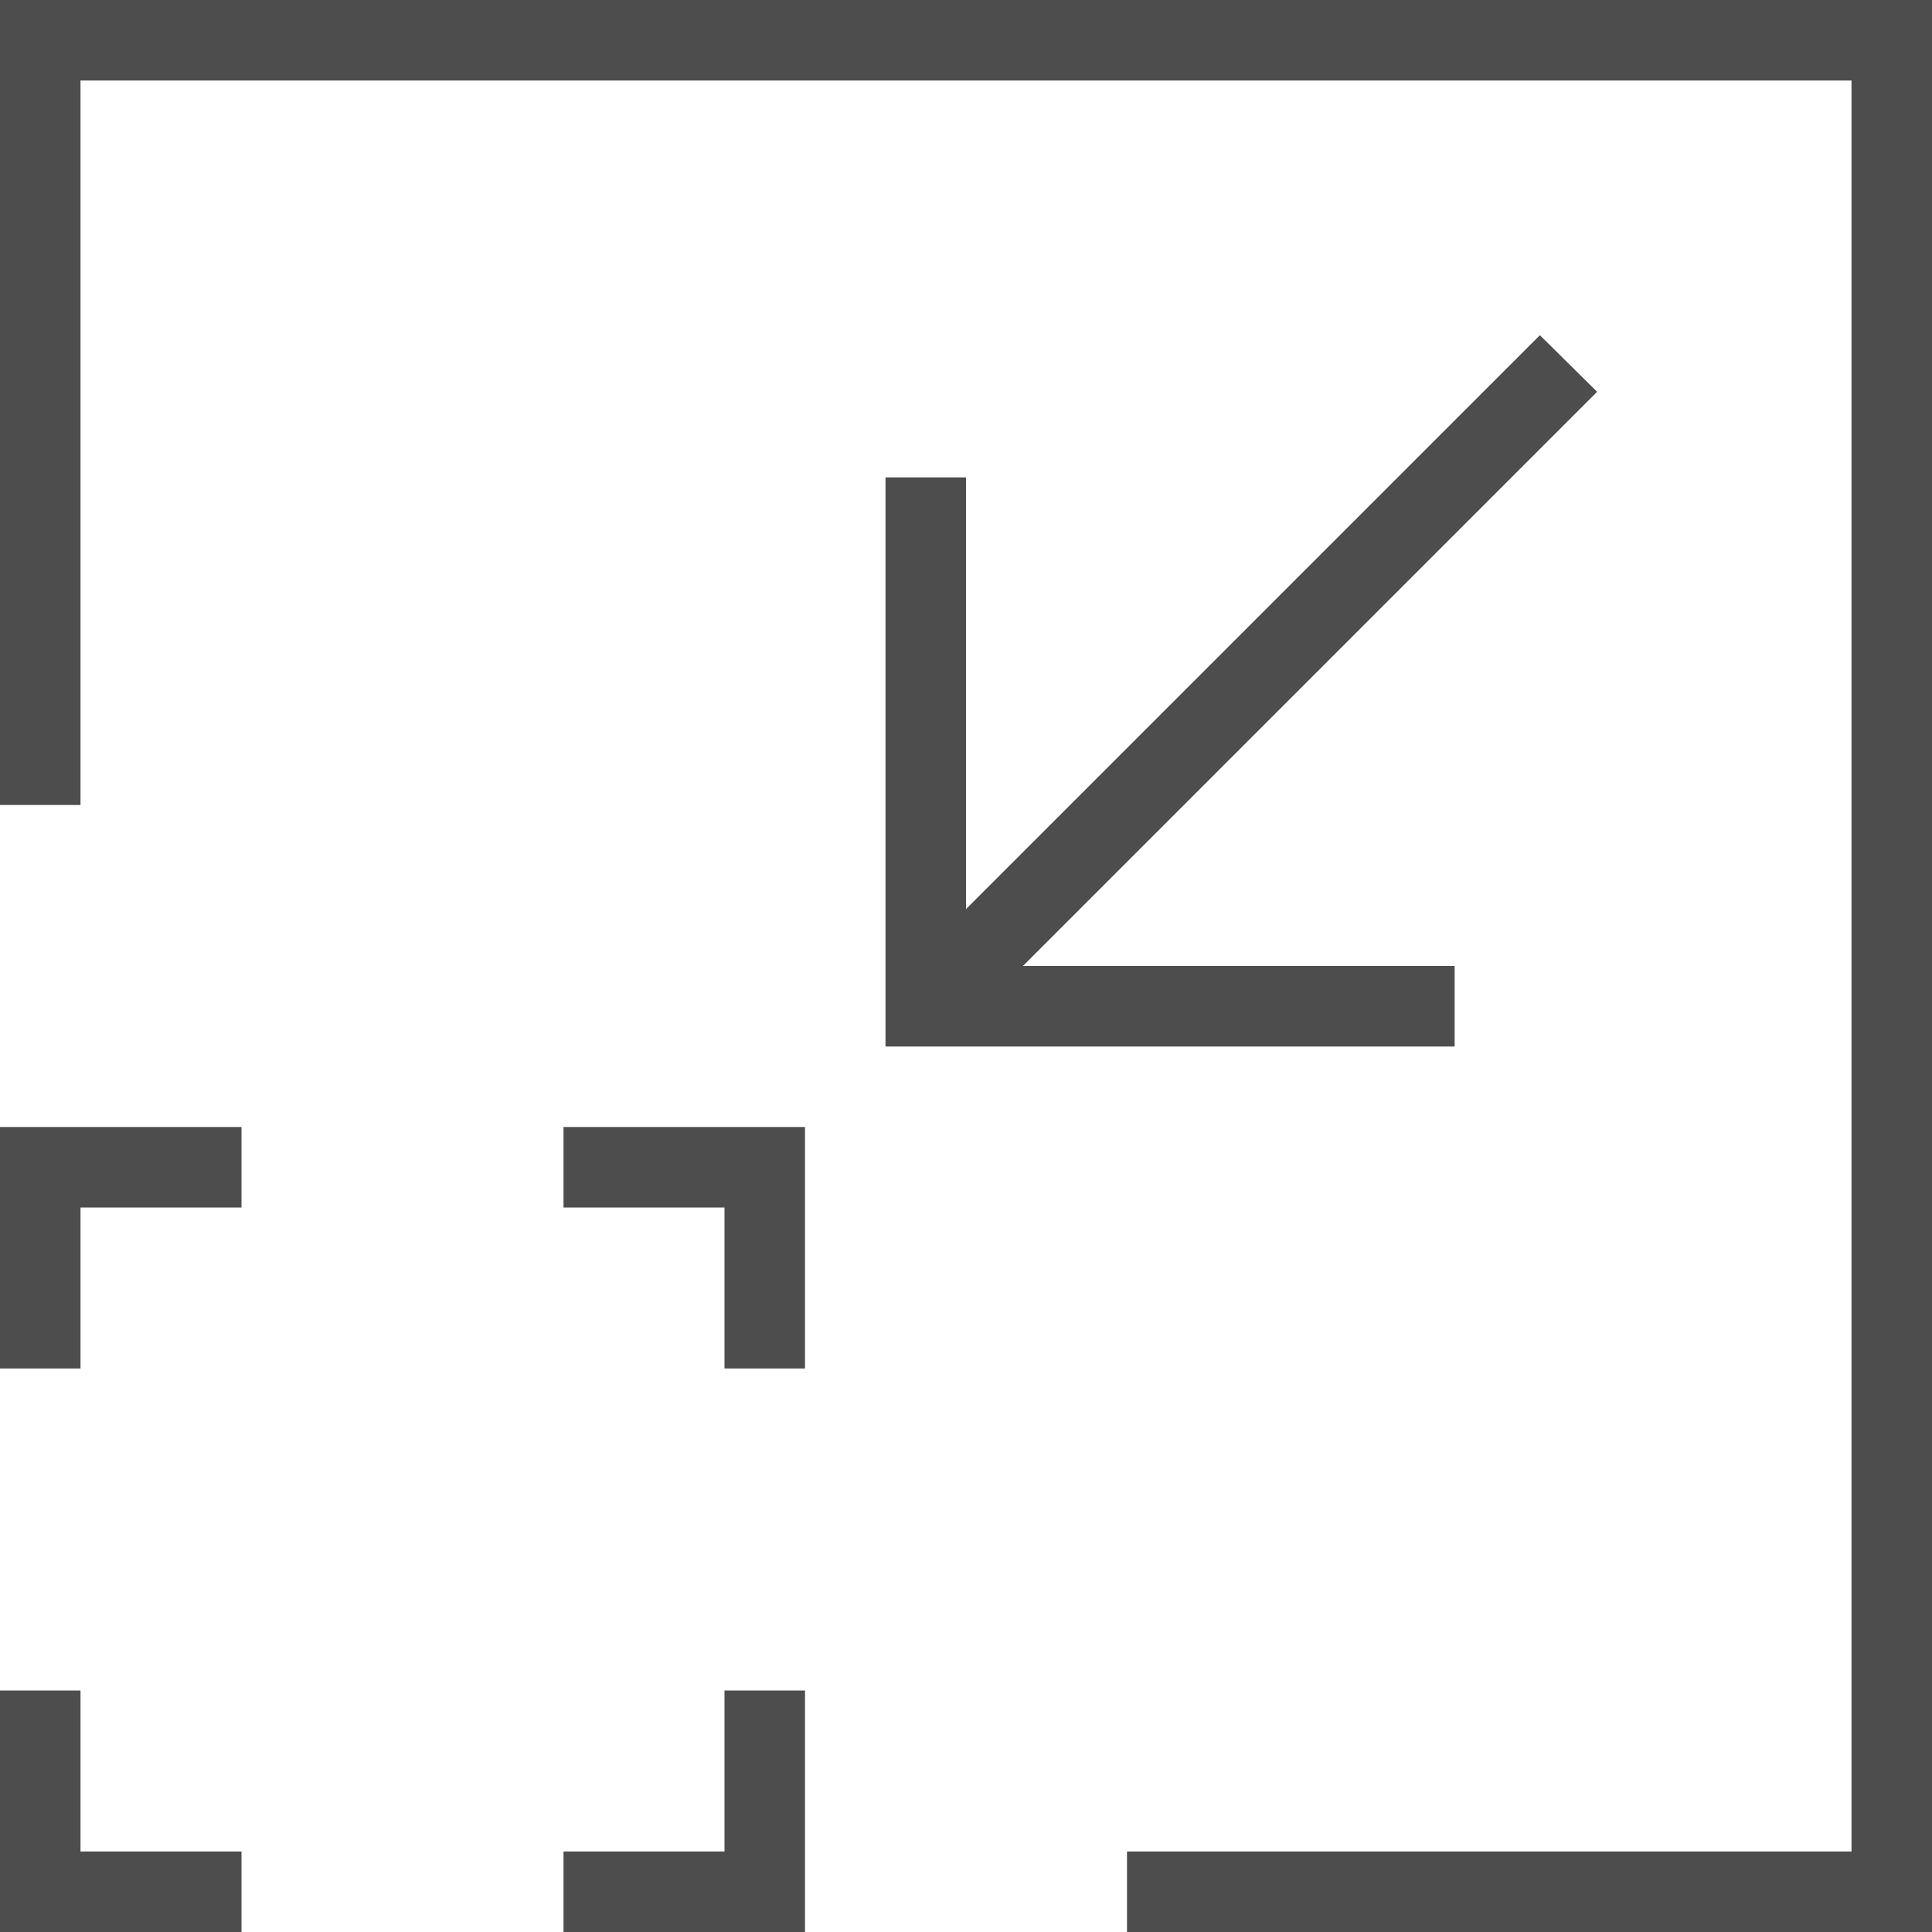 <?xml version="1.0" encoding="UTF-8"?>
<svg xmlns="http://www.w3.org/2000/svg" xmlns:xlink="http://www.w3.org/1999/xlink" width="24pt" height="24pt" viewBox="0 0 24 24" version="1.1">
<g id="surface1">
<path style=" stroke:none;fill-rule:nonzero;fill:rgb(30.196%,30.196%,30.196%);fill-opacity:1;" d="M 0 0 L 0 10 L 1 10 L 1 1 L 23 1 L 23 23 L 14 23 L 14 24 L 24 24 L 24 0 Z M 19.129 4.164 L 12 11.293 L 12 5.93 L 11 5.93 L 11 13 L 18.07 13 L 18.07 12 L 12.707 12 L 19.84 4.867 Z M 0 14 L 0 17 L 1 17 L 1 15 L 3 15 L 3 14 Z M 7 14 L 7 15 L 9 15 L 9 17 L 10 17 L 10 14 Z M 0 21 L 0 24 L 3 24 L 3 23 L 1 23 L 1 21 Z M 9 21 L 9 23 L 7 23 L 7 24 L 10 24 L 10 21 Z M 9 21 "/>
</g>
</svg>
